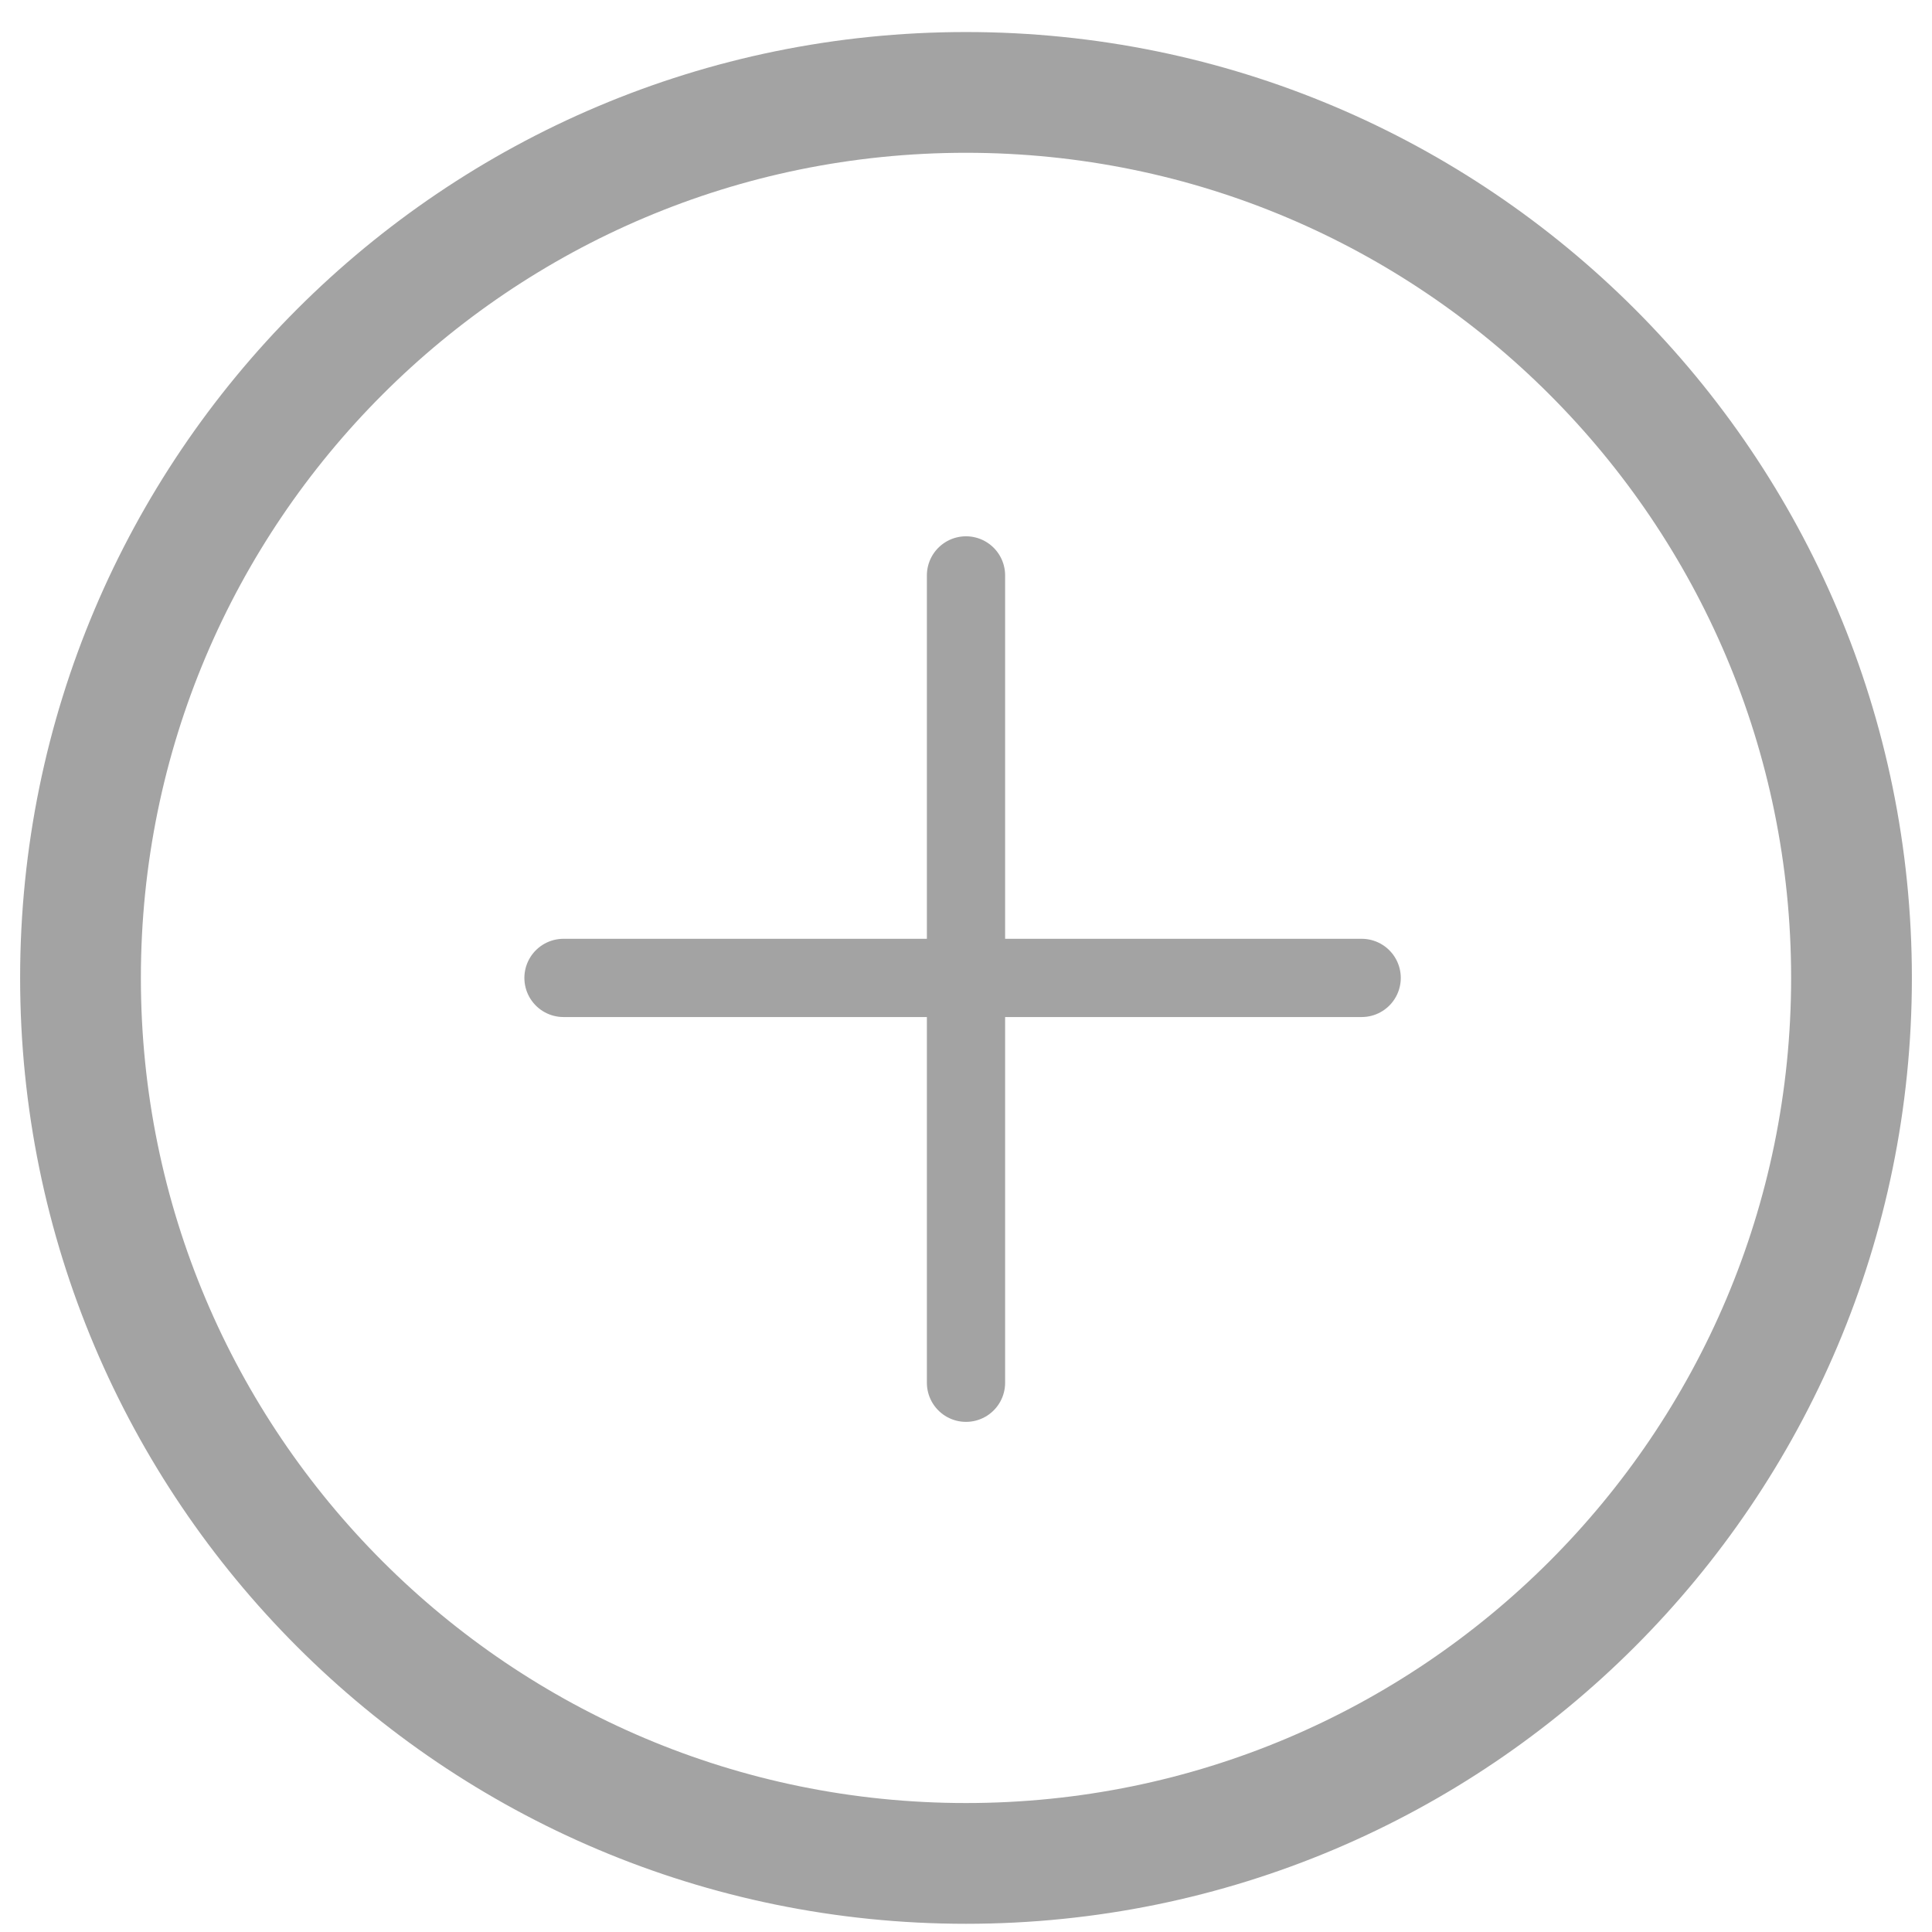 <?xml version="1.0" encoding="UTF-8"?>
<svg width="24px" height="24px" viewBox="0 0 24 24" version="1.1" xmlns="http://www.w3.org/2000/svg" xmlns:xlink="http://www.w3.org/1999/xlink">
    <!-- Generator: Sketch 53.2 (72643) - https://sketchapp.com -->
    <title>mais</title>
    <desc>Created with Sketch.</desc>
    <g id="2019" stroke="none" stroke-width="1" fill="none" fill-rule="evenodd" stroke-linecap="round" stroke-linejoin="round">
        <g id="closeness-2" transform="translate(-94, -417)" stroke="#A3A3A3">
            <g id="Produto" transform="translate(20, 245)">
                <g id="Group" transform="translate(0, 171)">
                    <g id="Group-3">
                        <g id="Group-2" transform="translate(0.795, 0.131)">
                            <g id="mais" transform="translate(74.205, 2.017)">
                                <path d="M11,22 C17.075,22 22,17.075 22,11 C22,4.925 17.075,0 11,0 C4.925,0 0,4.925 0,11 C0,17.075 4.925,22 11,22" id="Stroke-1" stroke-width="1.5"></path>
                                <path d="M15.915,11 L6,11" id="Path" stroke-width="0.972"></path>
                                <path d="M11,6 L11,16.029" id="Path" stroke-width="0.972"></path>
                            </g>
                        </g>
                    </g>
                </g>
            </g>
        </g>
    </g>
</svg>